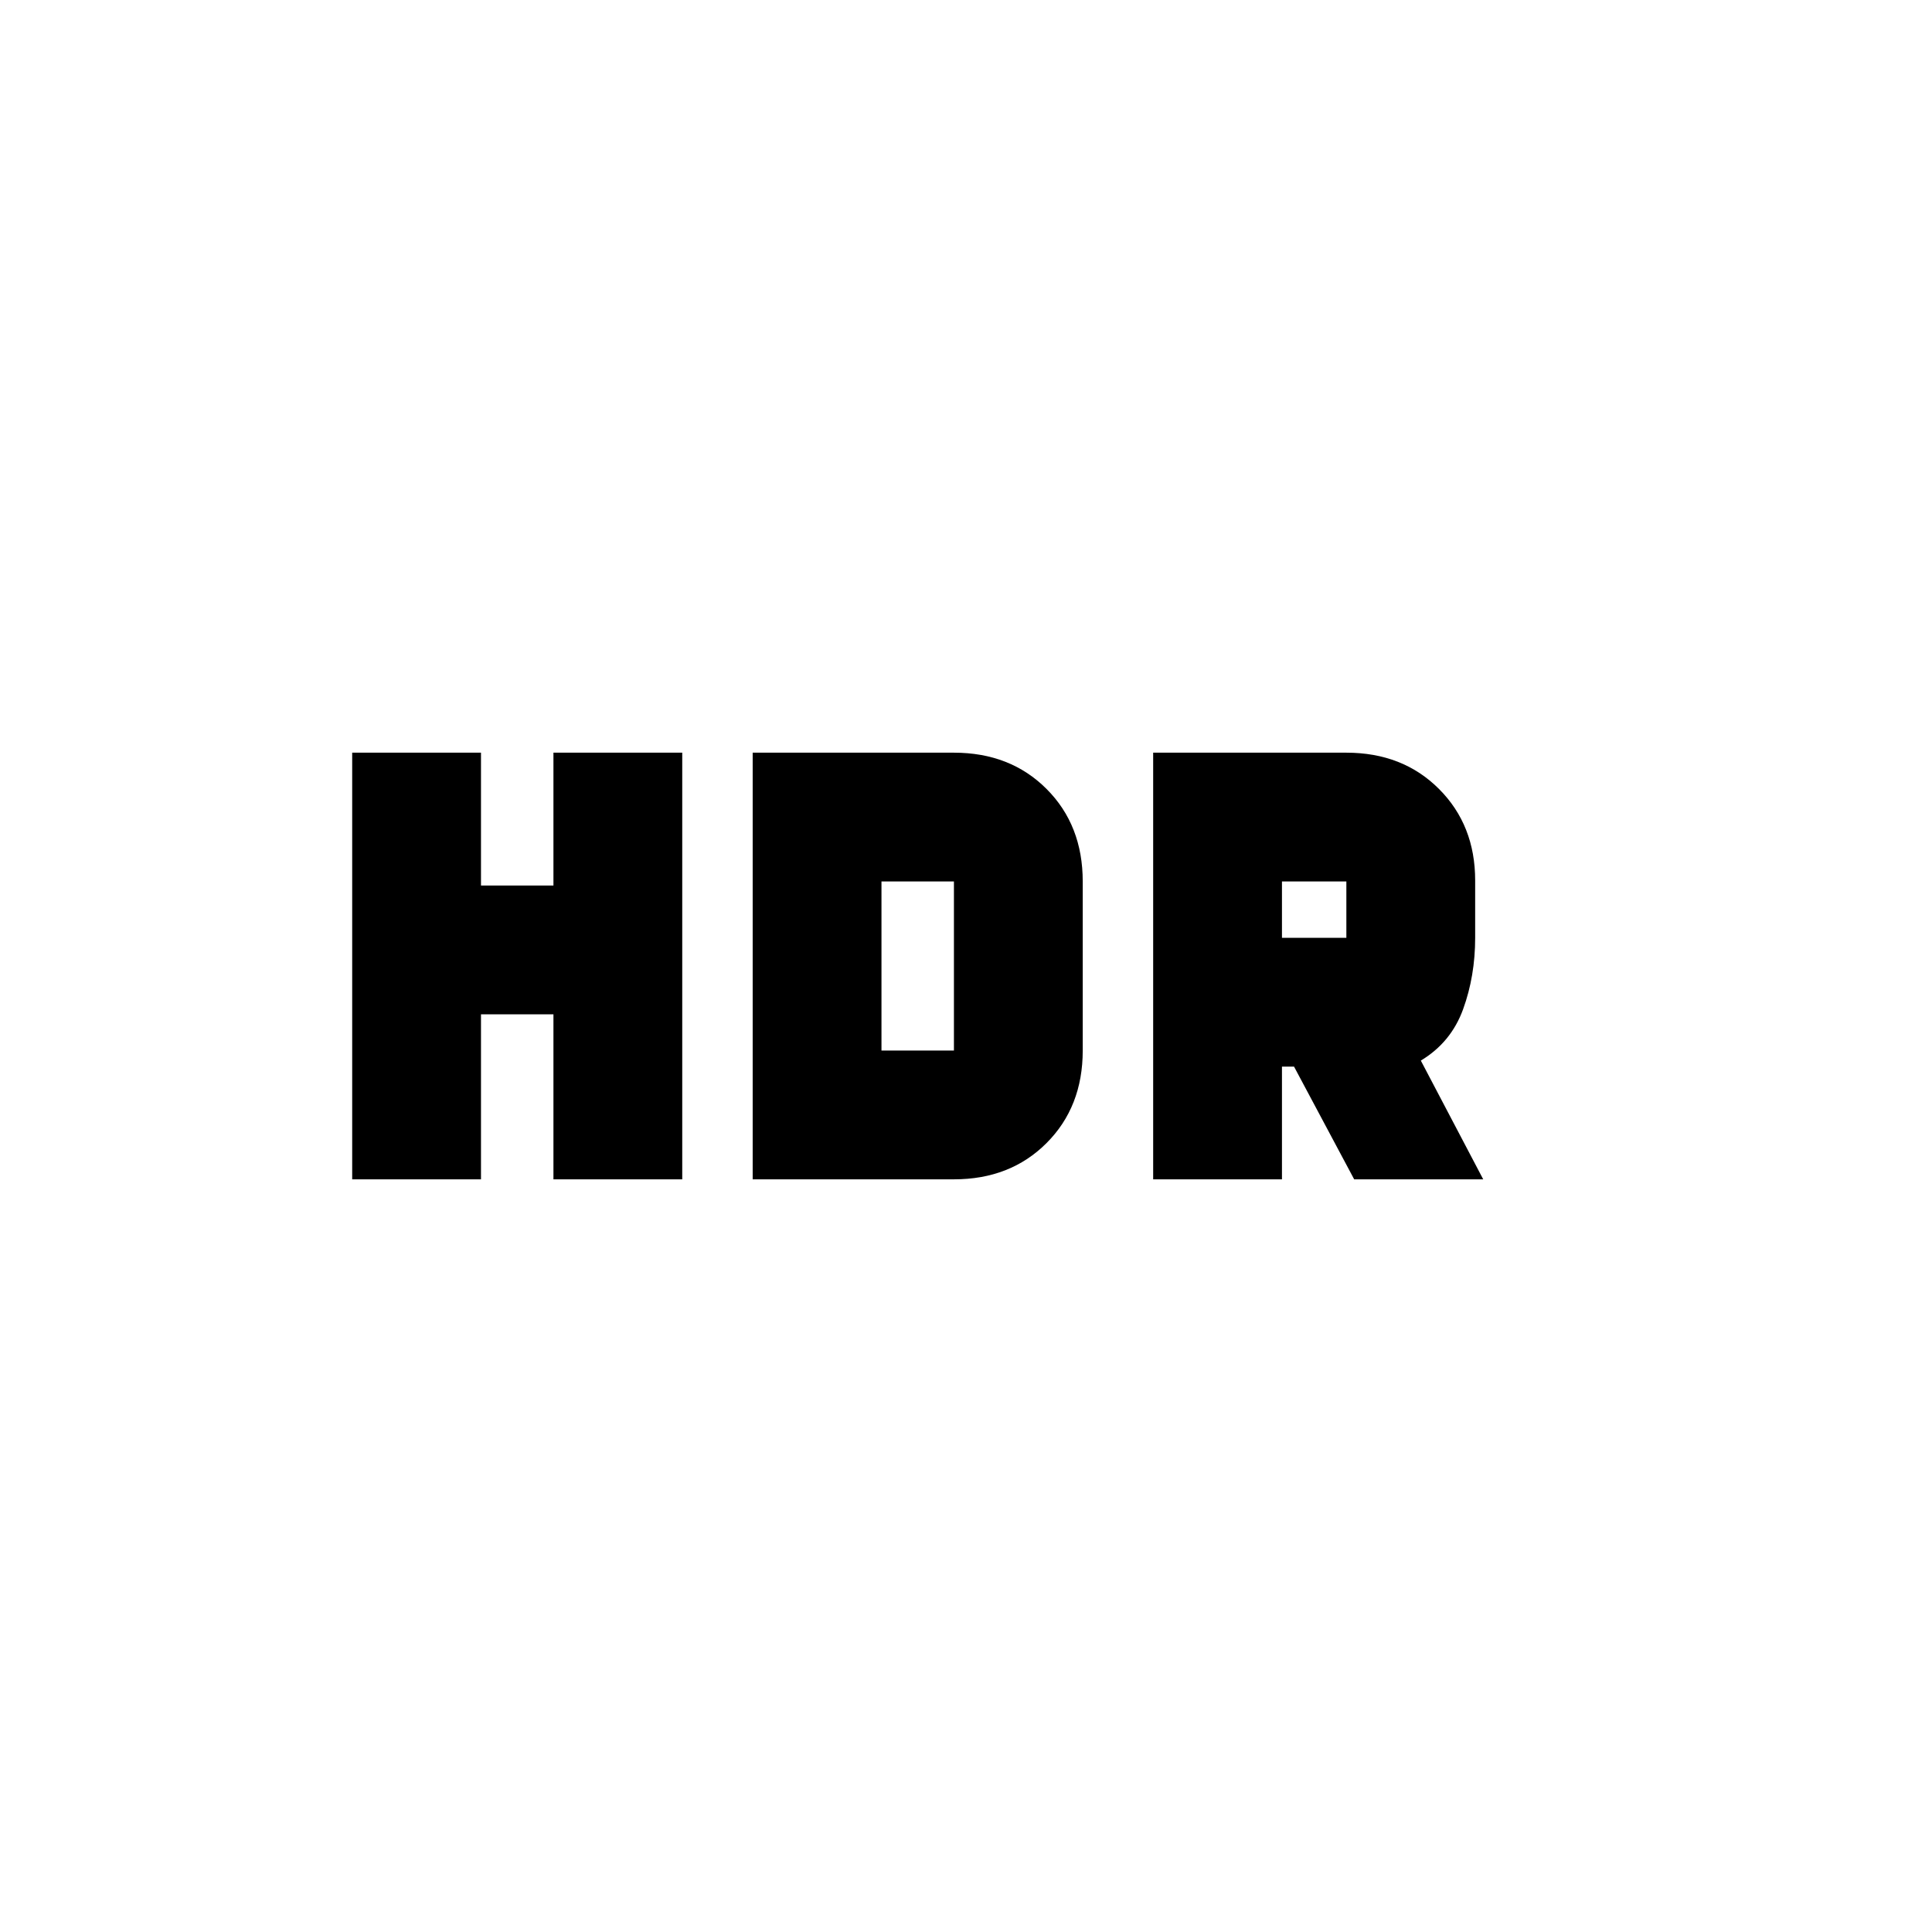 <svg xmlns="http://www.w3.org/2000/svg" height="20" viewBox="0 -960 960 960" width="20"><path d="M573-374v-212h96q28 0 46 18t18 45.5v28.5q0 19-6 35.5T706-433l31 59h-64.12L643-430h-6v56h-64Zm64-120h32v-28h-32v28ZM175-374v-212h64v66h36v-66h64v212h-64v-82h-36v82h-64Zm199 0v-212h100q28 0 46 18t18 46v84q0 28-18 46t-46 18H374Zm64-64h36v-84h-36v84Z"/></svg>